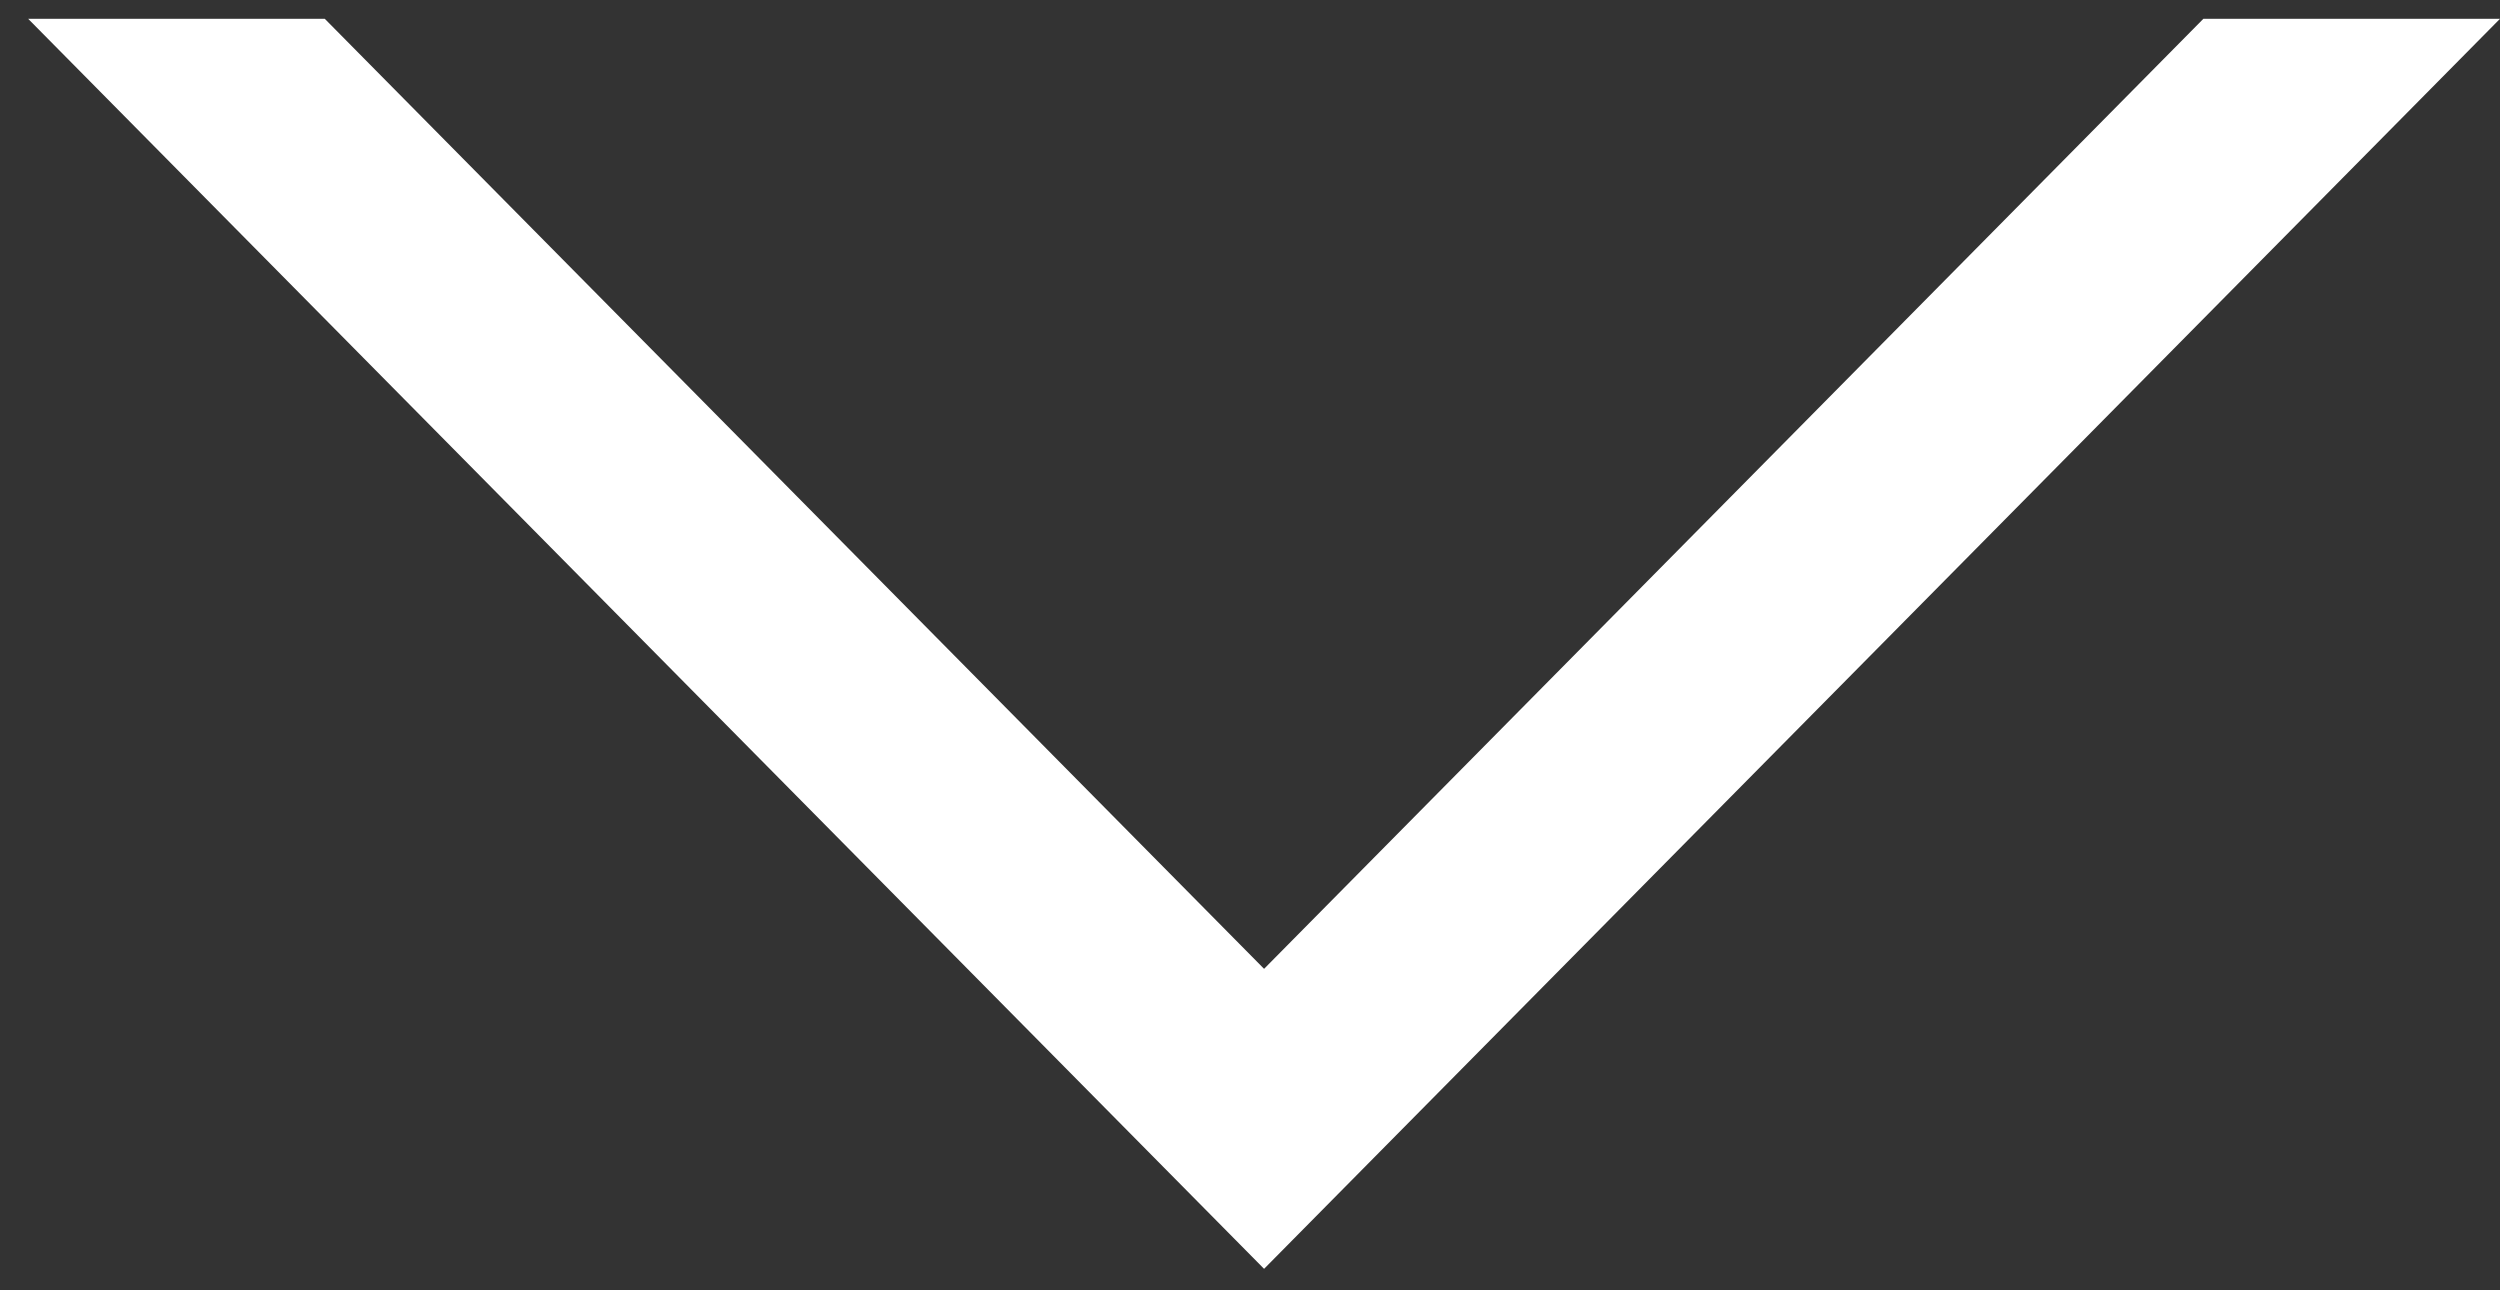 <svg width="62" height="32" viewBox="0 0 62 32" fill="none" xmlns="http://www.w3.org/2000/svg">
<rect x="0" y="0" width="62" height="32" fill="#333333" stroke="none"/>
<path d="M31.349 31.467L0.699 0.467H8.055L31.349 24.027L54.643 0.467H61.999L31.349 31.467Z" fill="white"/>
</svg>
